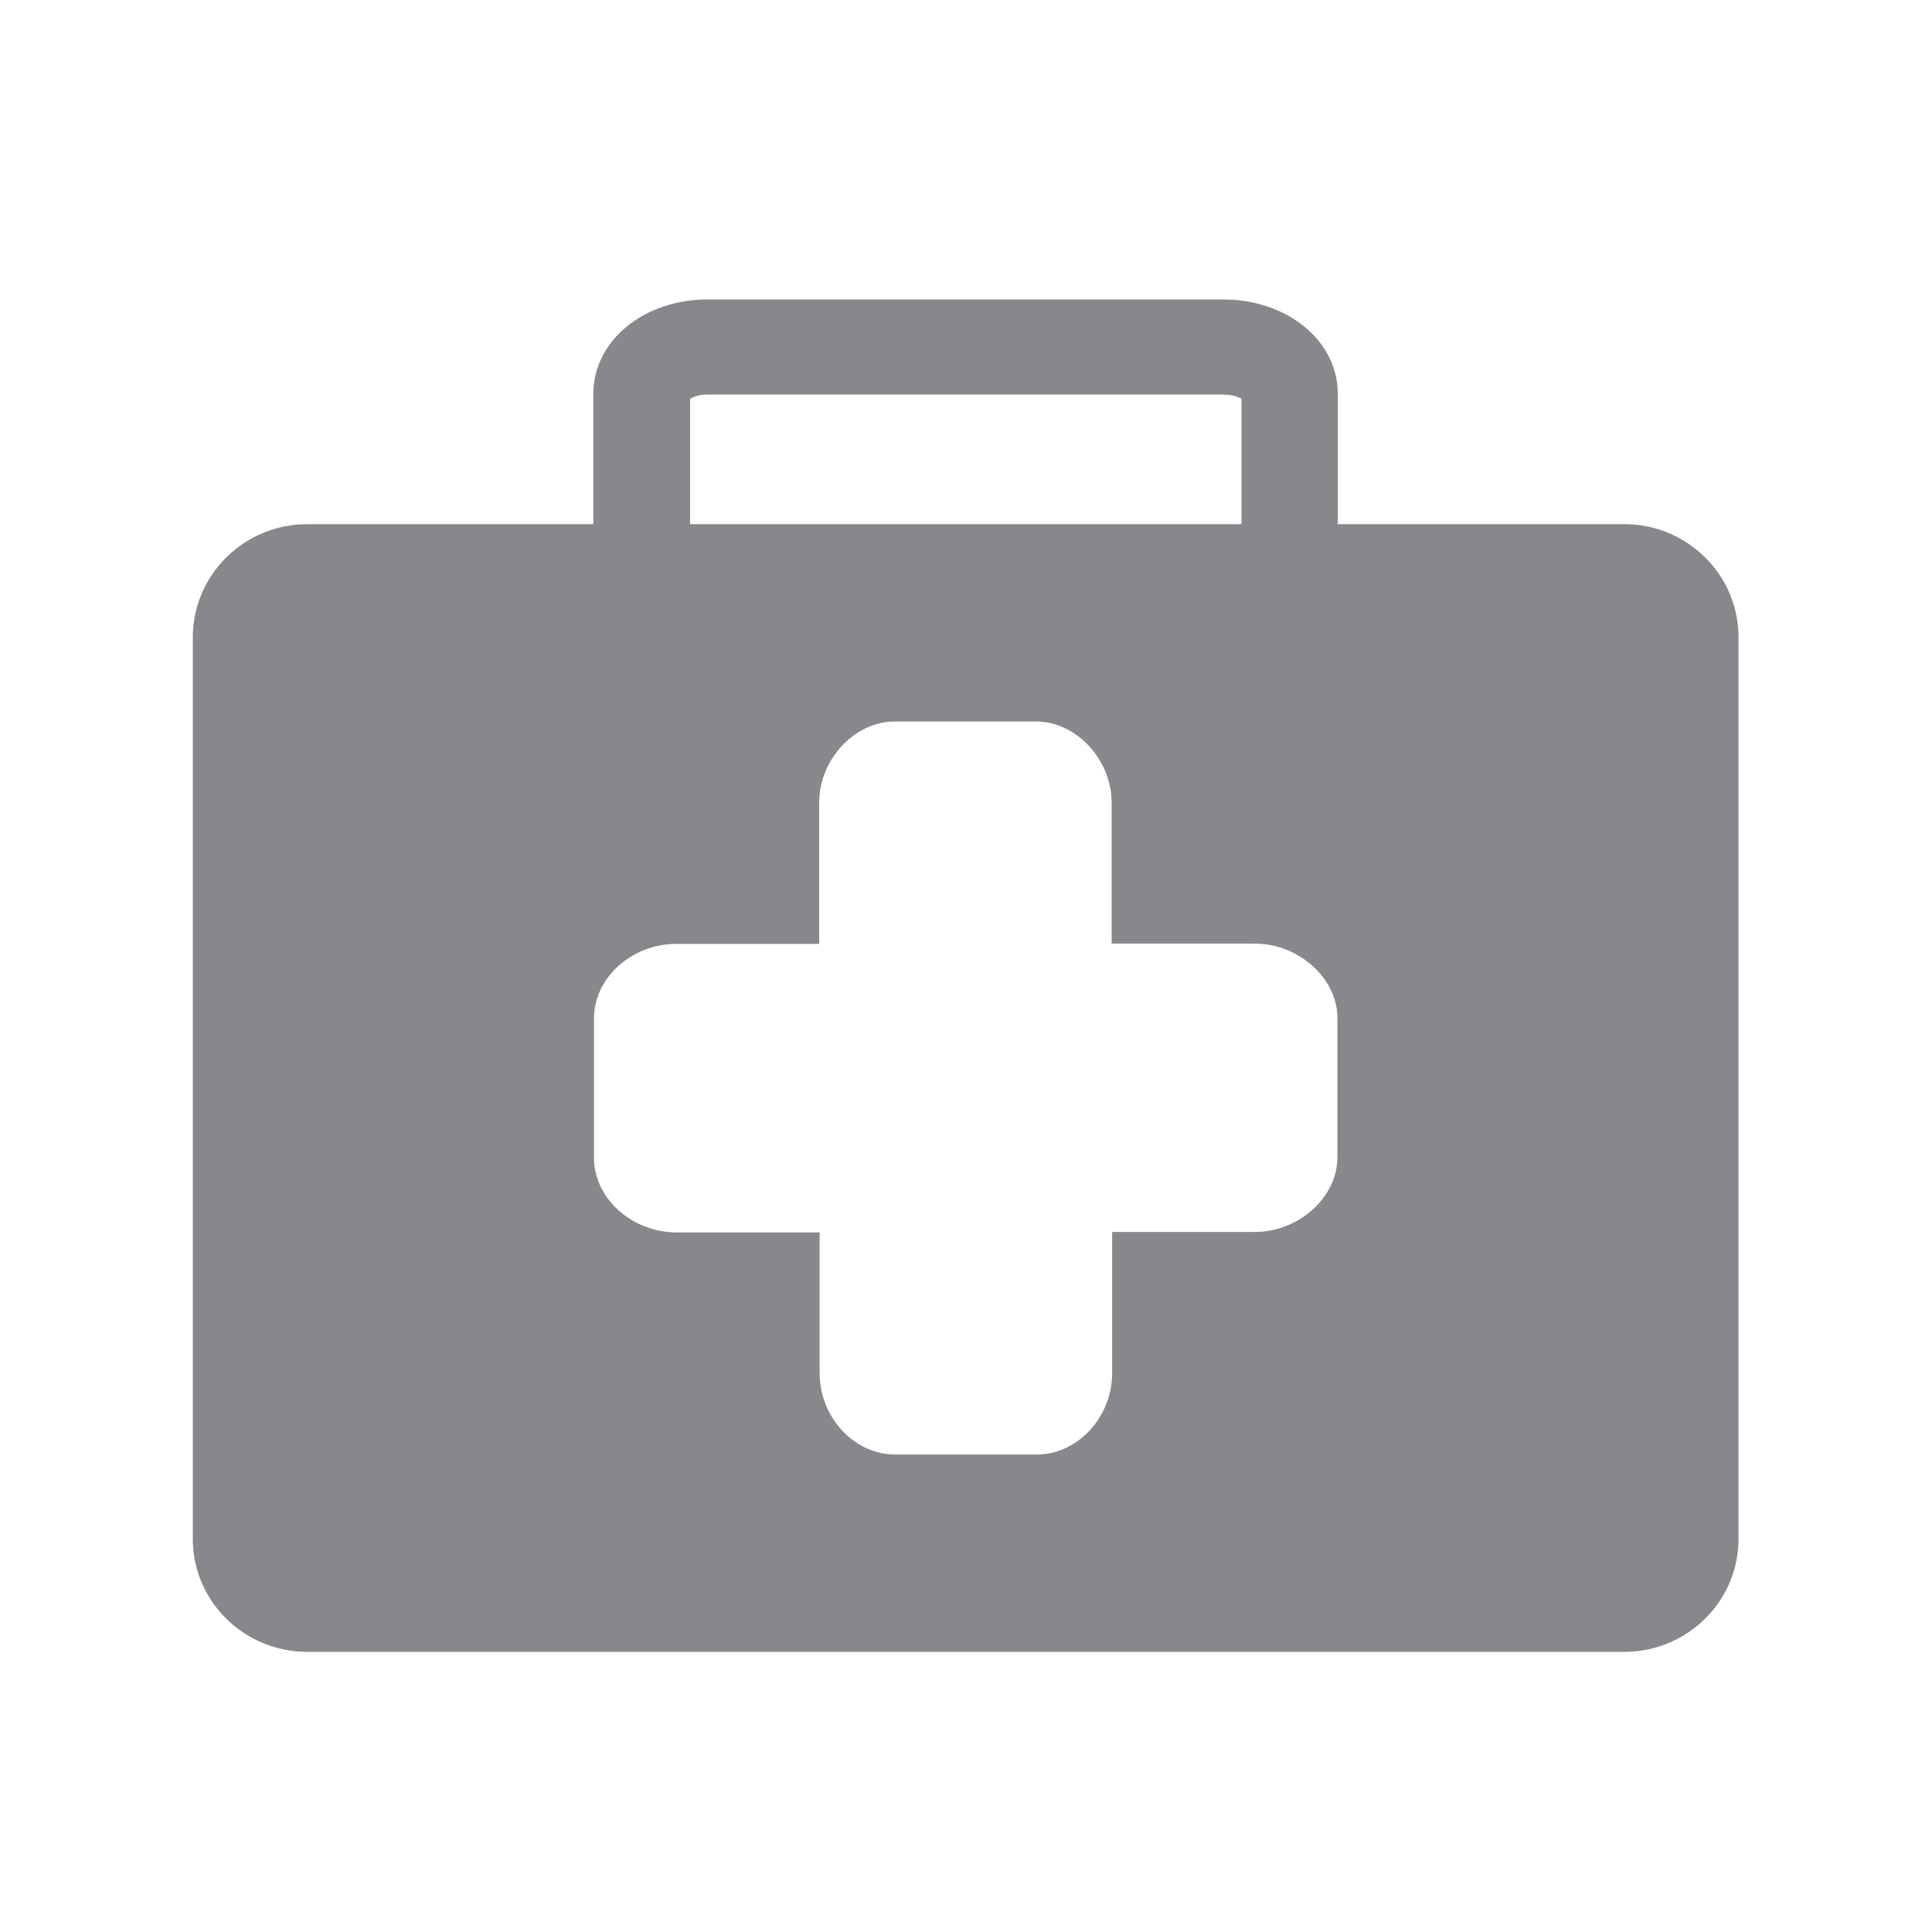 <svg width="20" height="20" viewBox="0 0 20 20" fill="none" xmlns="http://www.w3.org/2000/svg">
<path fill-rule="evenodd" clip-rule="evenodd" d="M7.144 4.129V5.426H12.852V4.129C12.82 4.108 12.756 4.085 12.667 4.085H7.331C7.24 4.083 7.176 4.108 7.144 4.129ZM16.814 5.426C17.467 5.426 17.997 5.95 17.997 6.597V15.932C17.997 16.576 17.467 17.1 16.814 17.1H3.18C2.527 17.1 1.996 16.576 1.996 15.932V6.597C1.996 5.952 2.527 5.426 3.18 5.426H6.142V4.076C6.142 3.53 6.661 3.1 7.326 3.1H12.663C13.328 3.1 13.849 3.53 13.849 4.076V5.426H16.814ZM12.989 9.768H11.508V8.311C11.508 7.863 11.142 7.469 10.725 7.469H9.261C8.845 7.469 8.48 7.863 8.48 8.311V9.771H7.003C6.538 9.771 6.149 10.123 6.149 10.542V11.986C6.149 12.405 6.541 12.758 7.005 12.758H8.485V14.215C8.485 14.672 8.842 15.057 9.266 15.057H10.732C11.156 15.057 11.513 14.67 11.513 14.213V12.753H12.991C13.446 12.753 13.845 12.393 13.845 11.981V10.538C13.845 10.128 13.444 9.768 12.989 9.768Z" fill="#86888C"/>
</svg>
